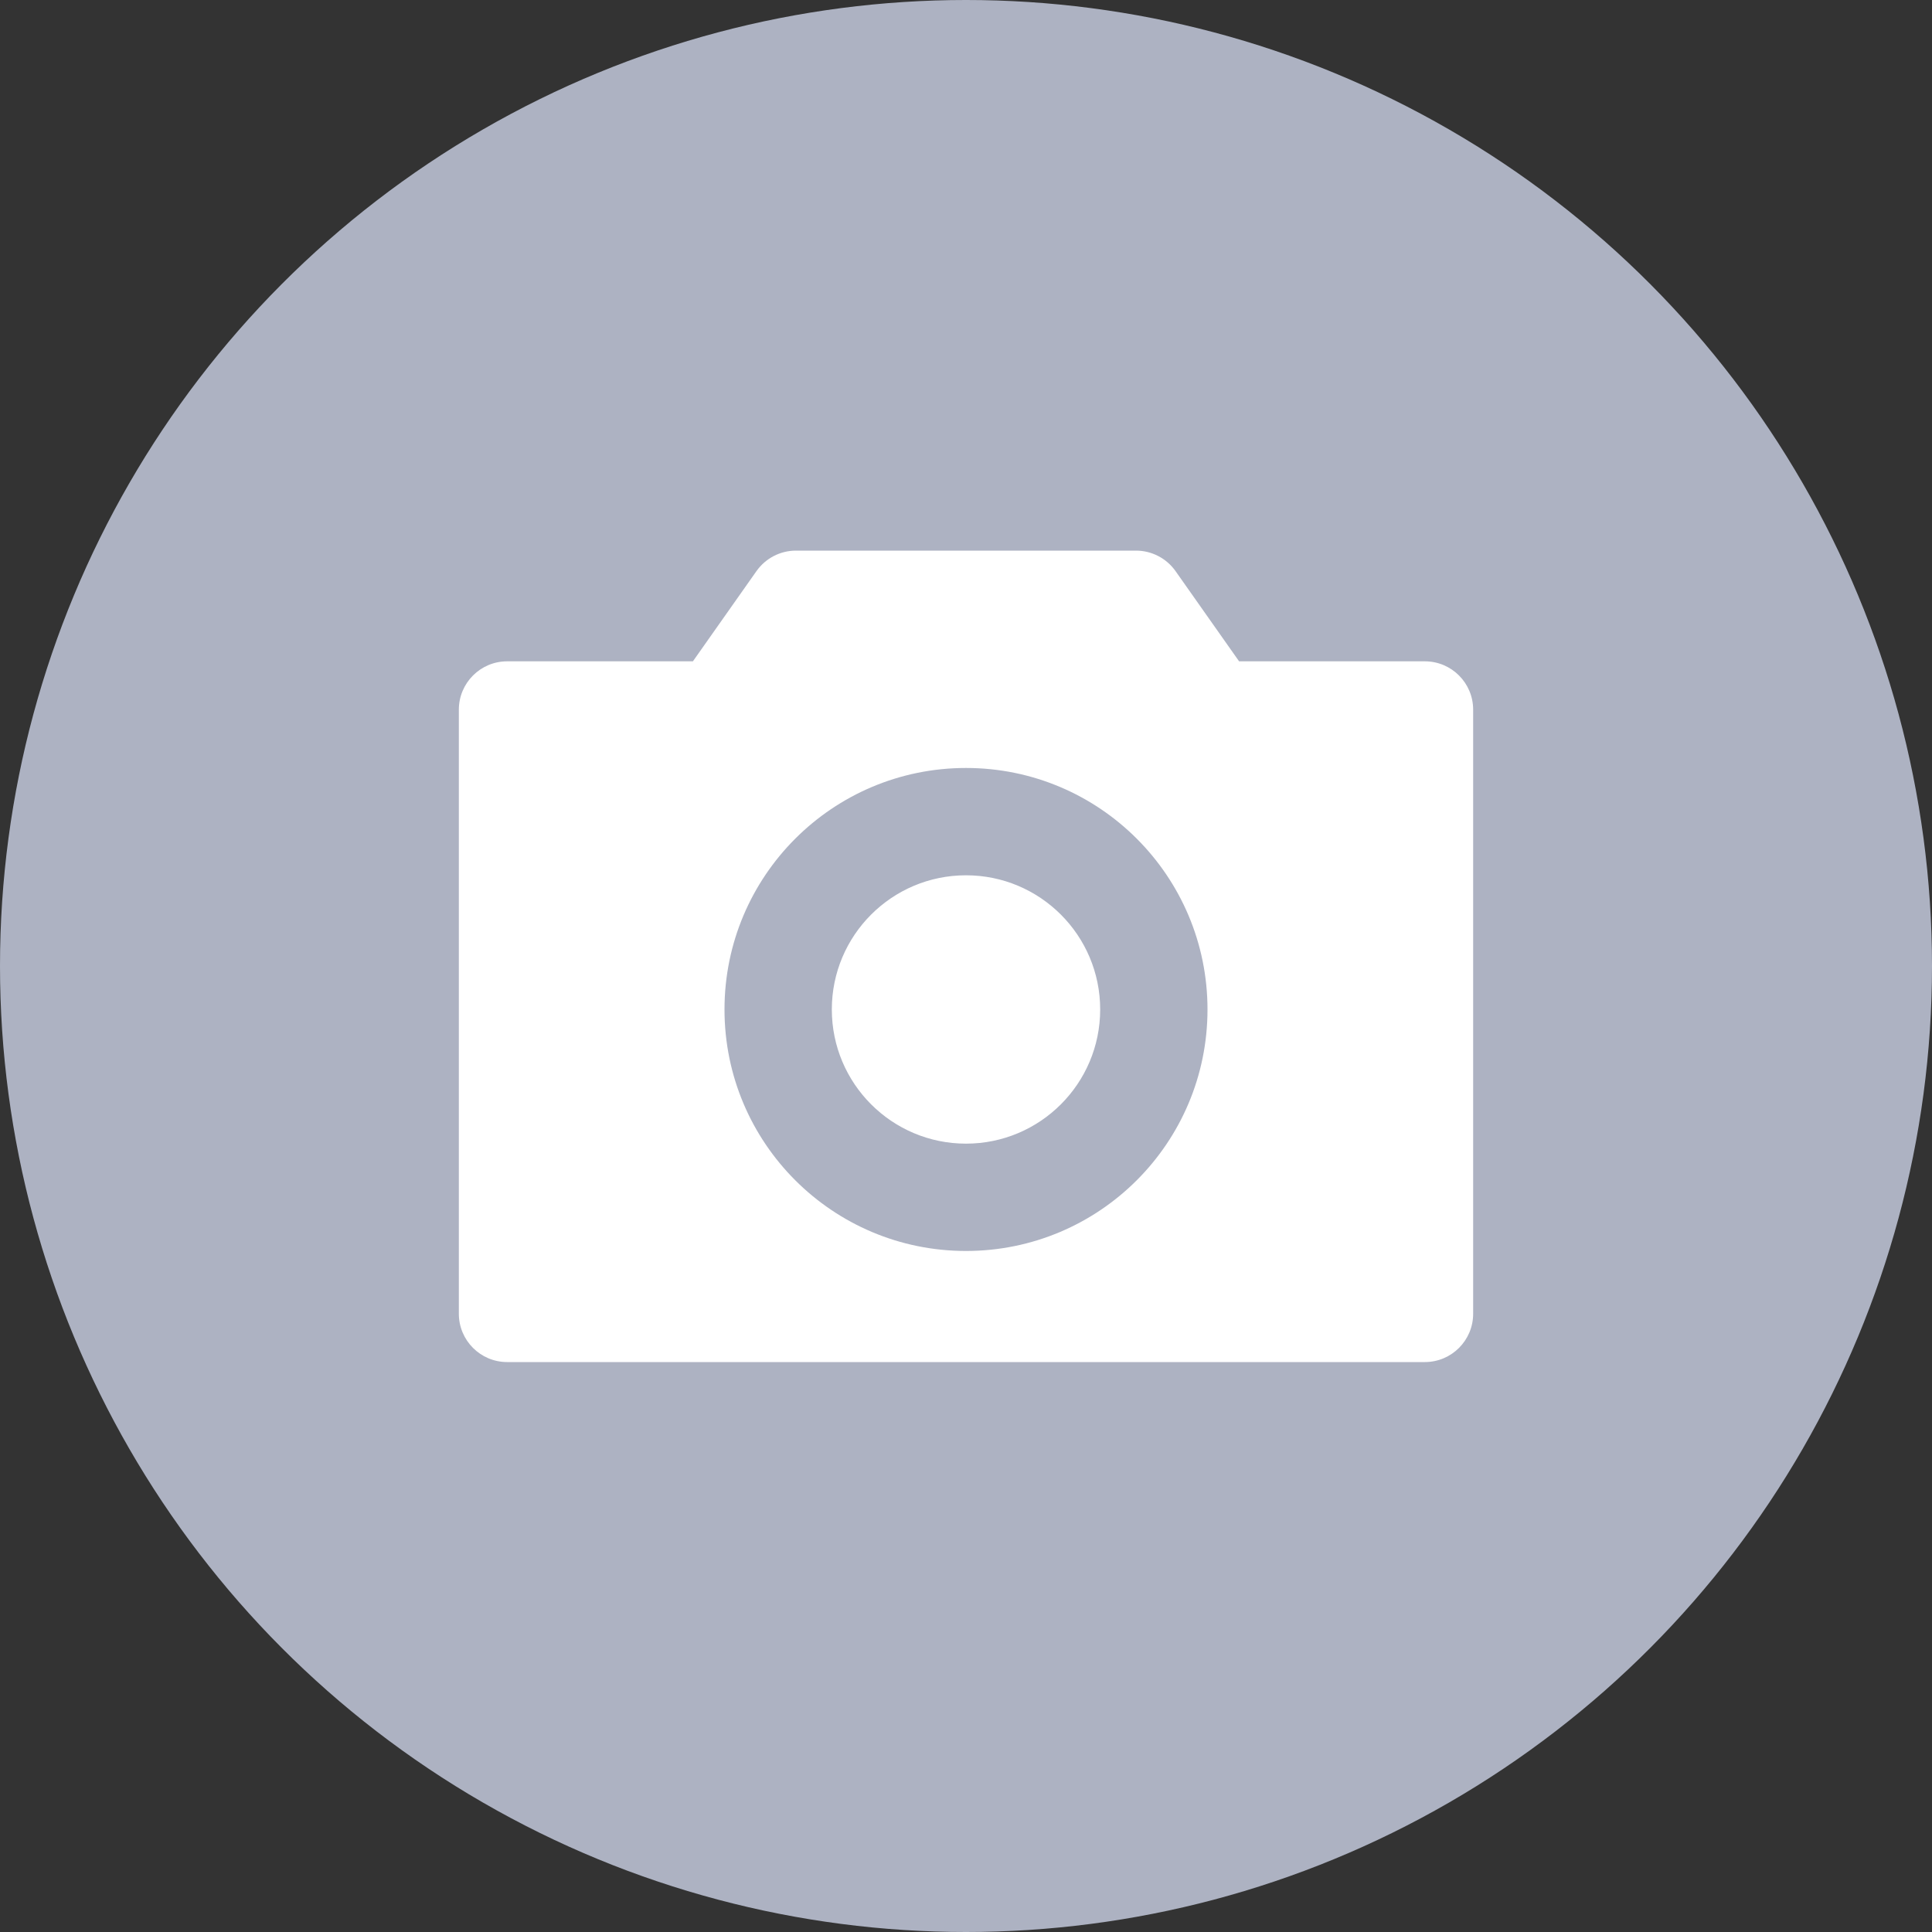 <svg width="20" height="20" viewBox="0 0 20 20" fill="none" xmlns="http://www.w3.org/2000/svg">
<rect x="0" y="0" width="20" height="20" fill="#333333" stroke="none"/>
<circle cx="10" cy="10" r="10" fill="#ADB2C2"/>
<path fill-rule="evenodd" clip-rule="evenodd" d="M5.25 6.846C4.974 6.846 4.75 7.07 4.75 7.346V13.6C4.75 13.876 4.974 14.1 5.25 14.1H14.75C15.026 14.1 15.25 13.876 15.25 13.6V7.346C15.25 7.07 15.026 6.846 14.75 6.846H12.827L12.169 5.912C12.075 5.779 11.922 5.7 11.76 5.7H8.24C8.077 5.7 7.925 5.779 7.831 5.912L7.173 6.846H5.25ZM11.389 10.45C11.389 11.217 10.767 11.839 10 11.839C9.233 11.839 8.611 11.217 8.611 10.45C8.611 9.683 9.233 9.061 10 9.061C10.767 9.061 11.389 9.683 11.389 10.45ZM12.5 10.45C12.5 11.831 11.381 12.95 10 12.95C8.619 12.95 7.5 11.831 7.5 10.45C7.5 9.069 8.619 7.95 10 7.95C11.381 7.95 12.5 9.069 12.5 10.45Z" fill="white"/>
</svg>
